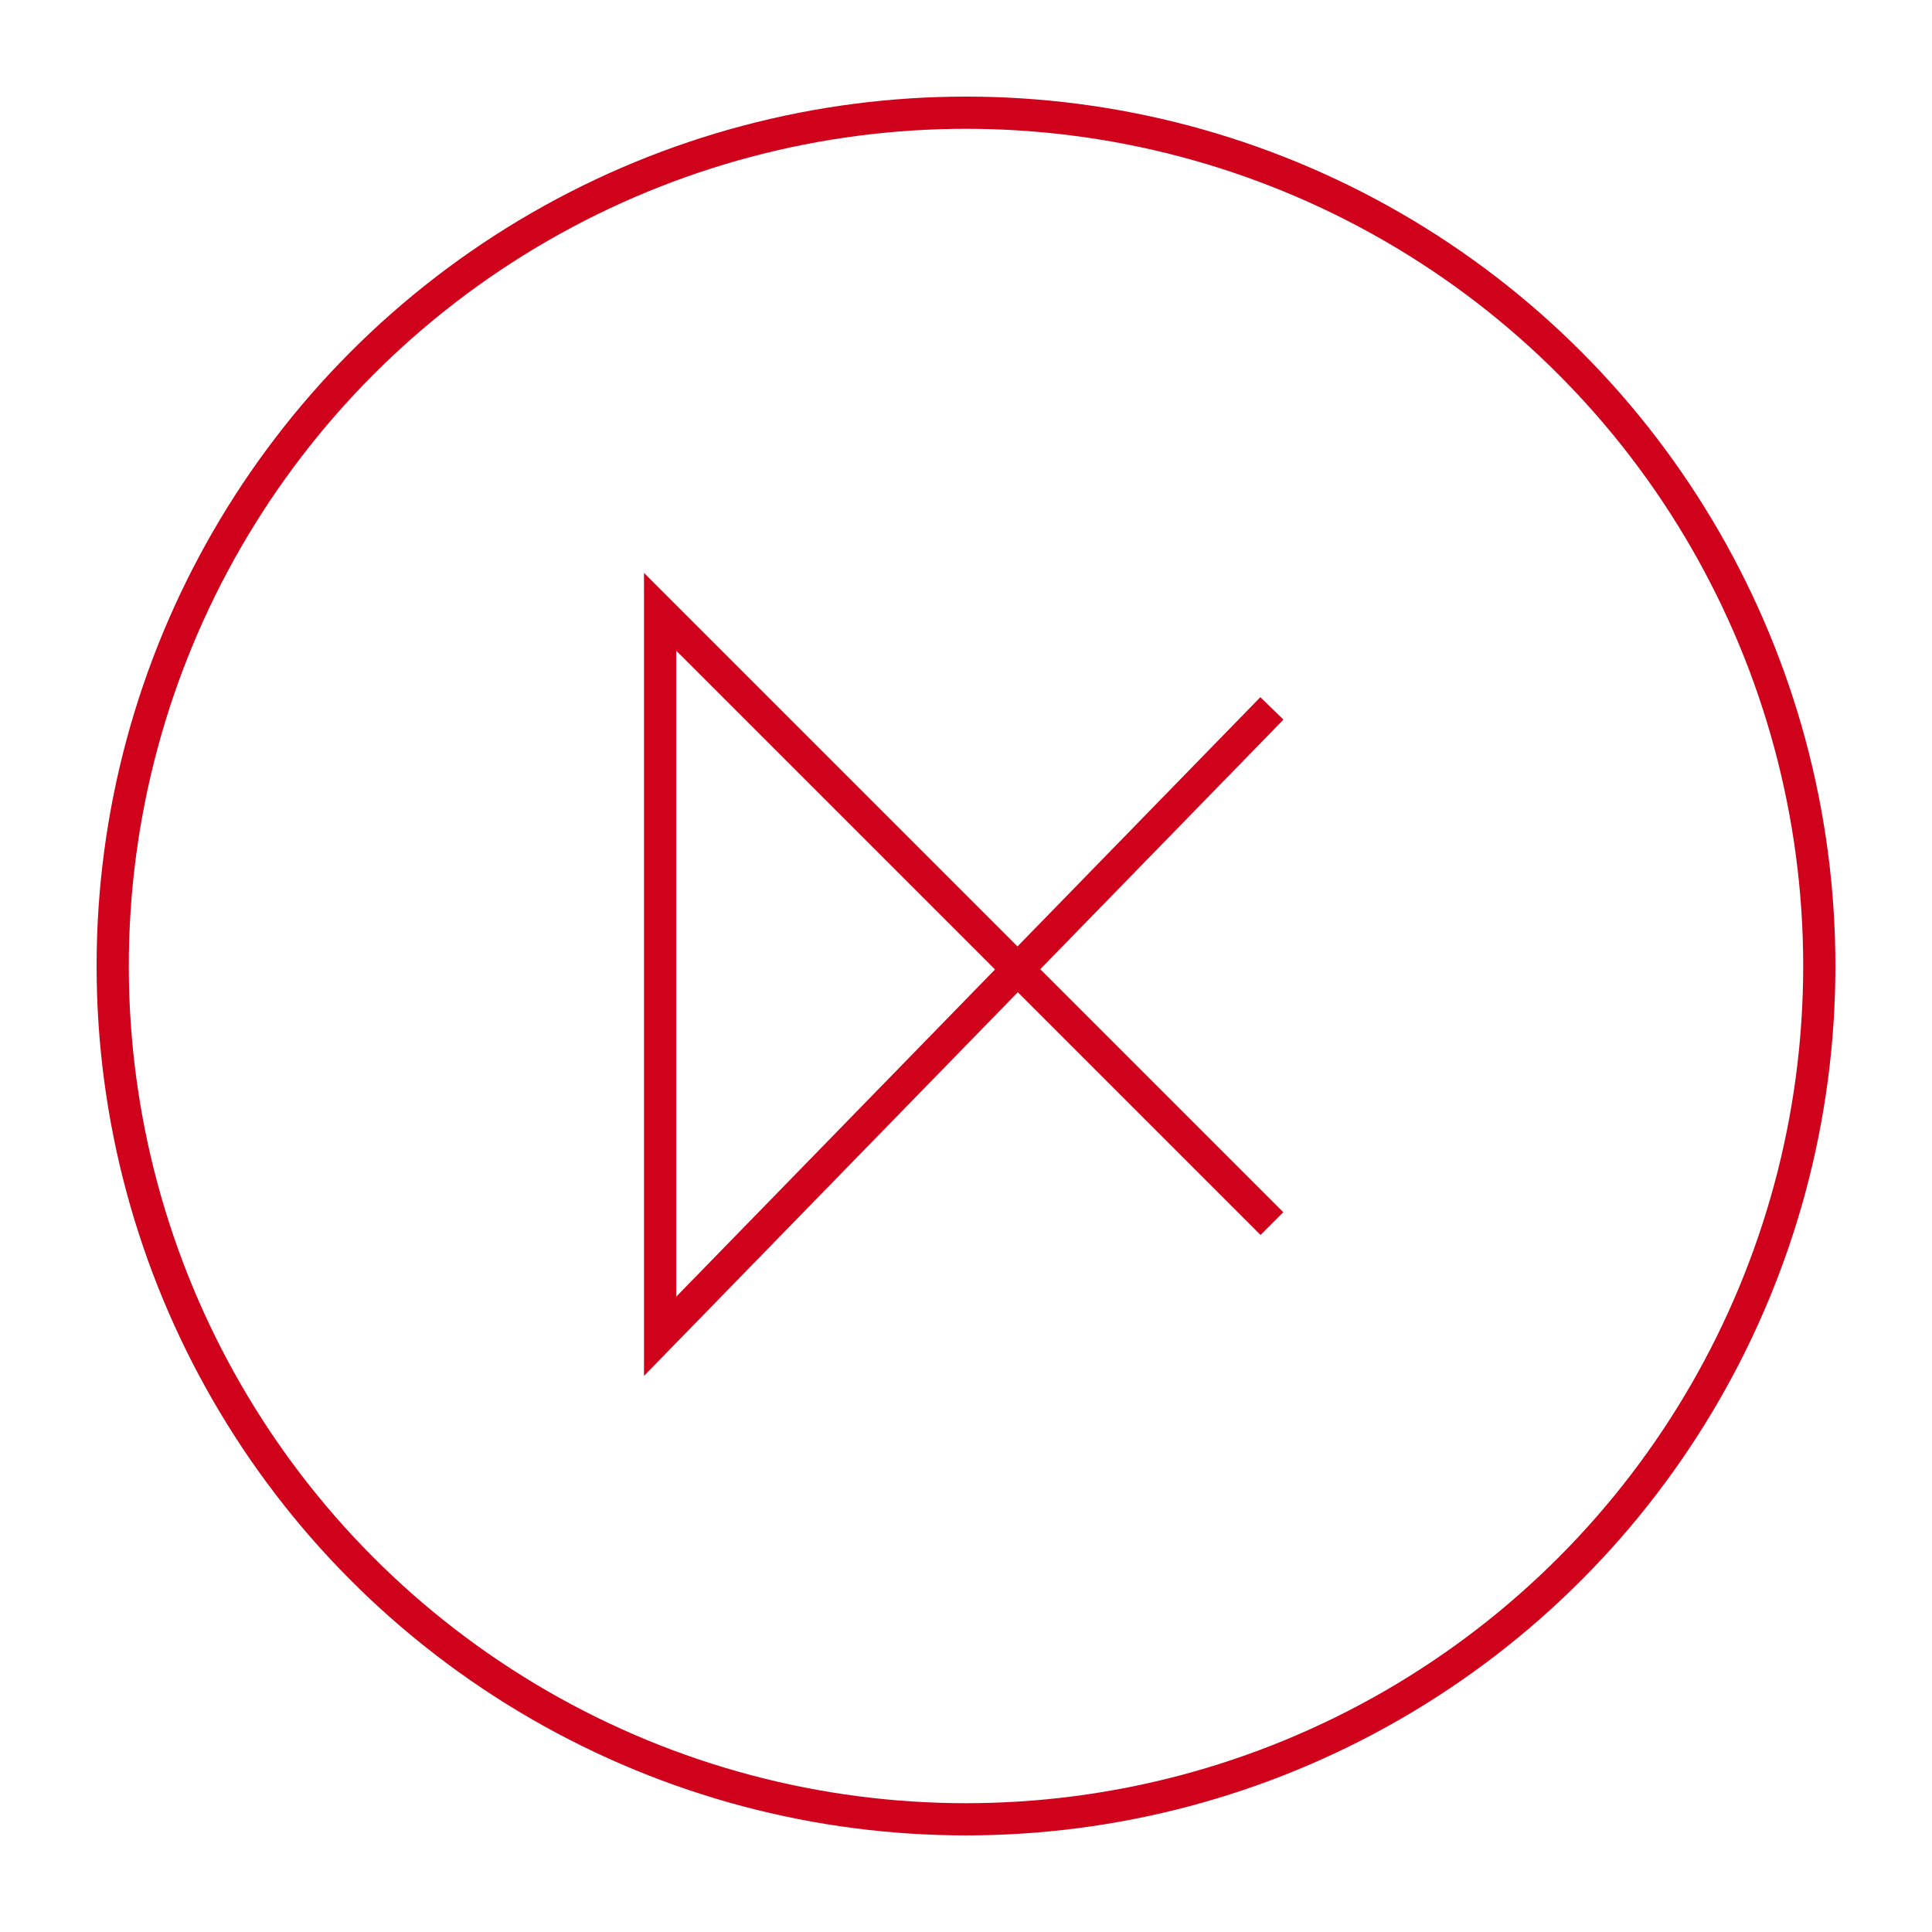 <?xml version="1.0" encoding="UTF-8" standalone="no"?>
<svg width="120px" height="120px" viewBox="0 0 120 120" version="1.1" xmlns="http://www.w3.org/2000/svg" xmlns:xlink="http://www.w3.org/1999/xlink">
    <!-- Generator: Sketch 3.8.3 (29802) - http://www.bohemiancoding.com/sketch -->
    <title>Dicon-colored</title>
    <desc>Created with Sketch.</desc>
    <defs></defs>
    <g id="Page-1" stroke="none" stroke-width="1" fill="none" fill-rule="evenodd">
        <g id="Dicon-colored" stroke="#D0011B" stroke-width="2">
            <circle id="Oval-7" cx="60" cy="60" r="53"></circle>
            <polyline id="Path-1" points="79 76 41 38 41 83 79 44"></polyline>
        </g>
    </g>
</svg>